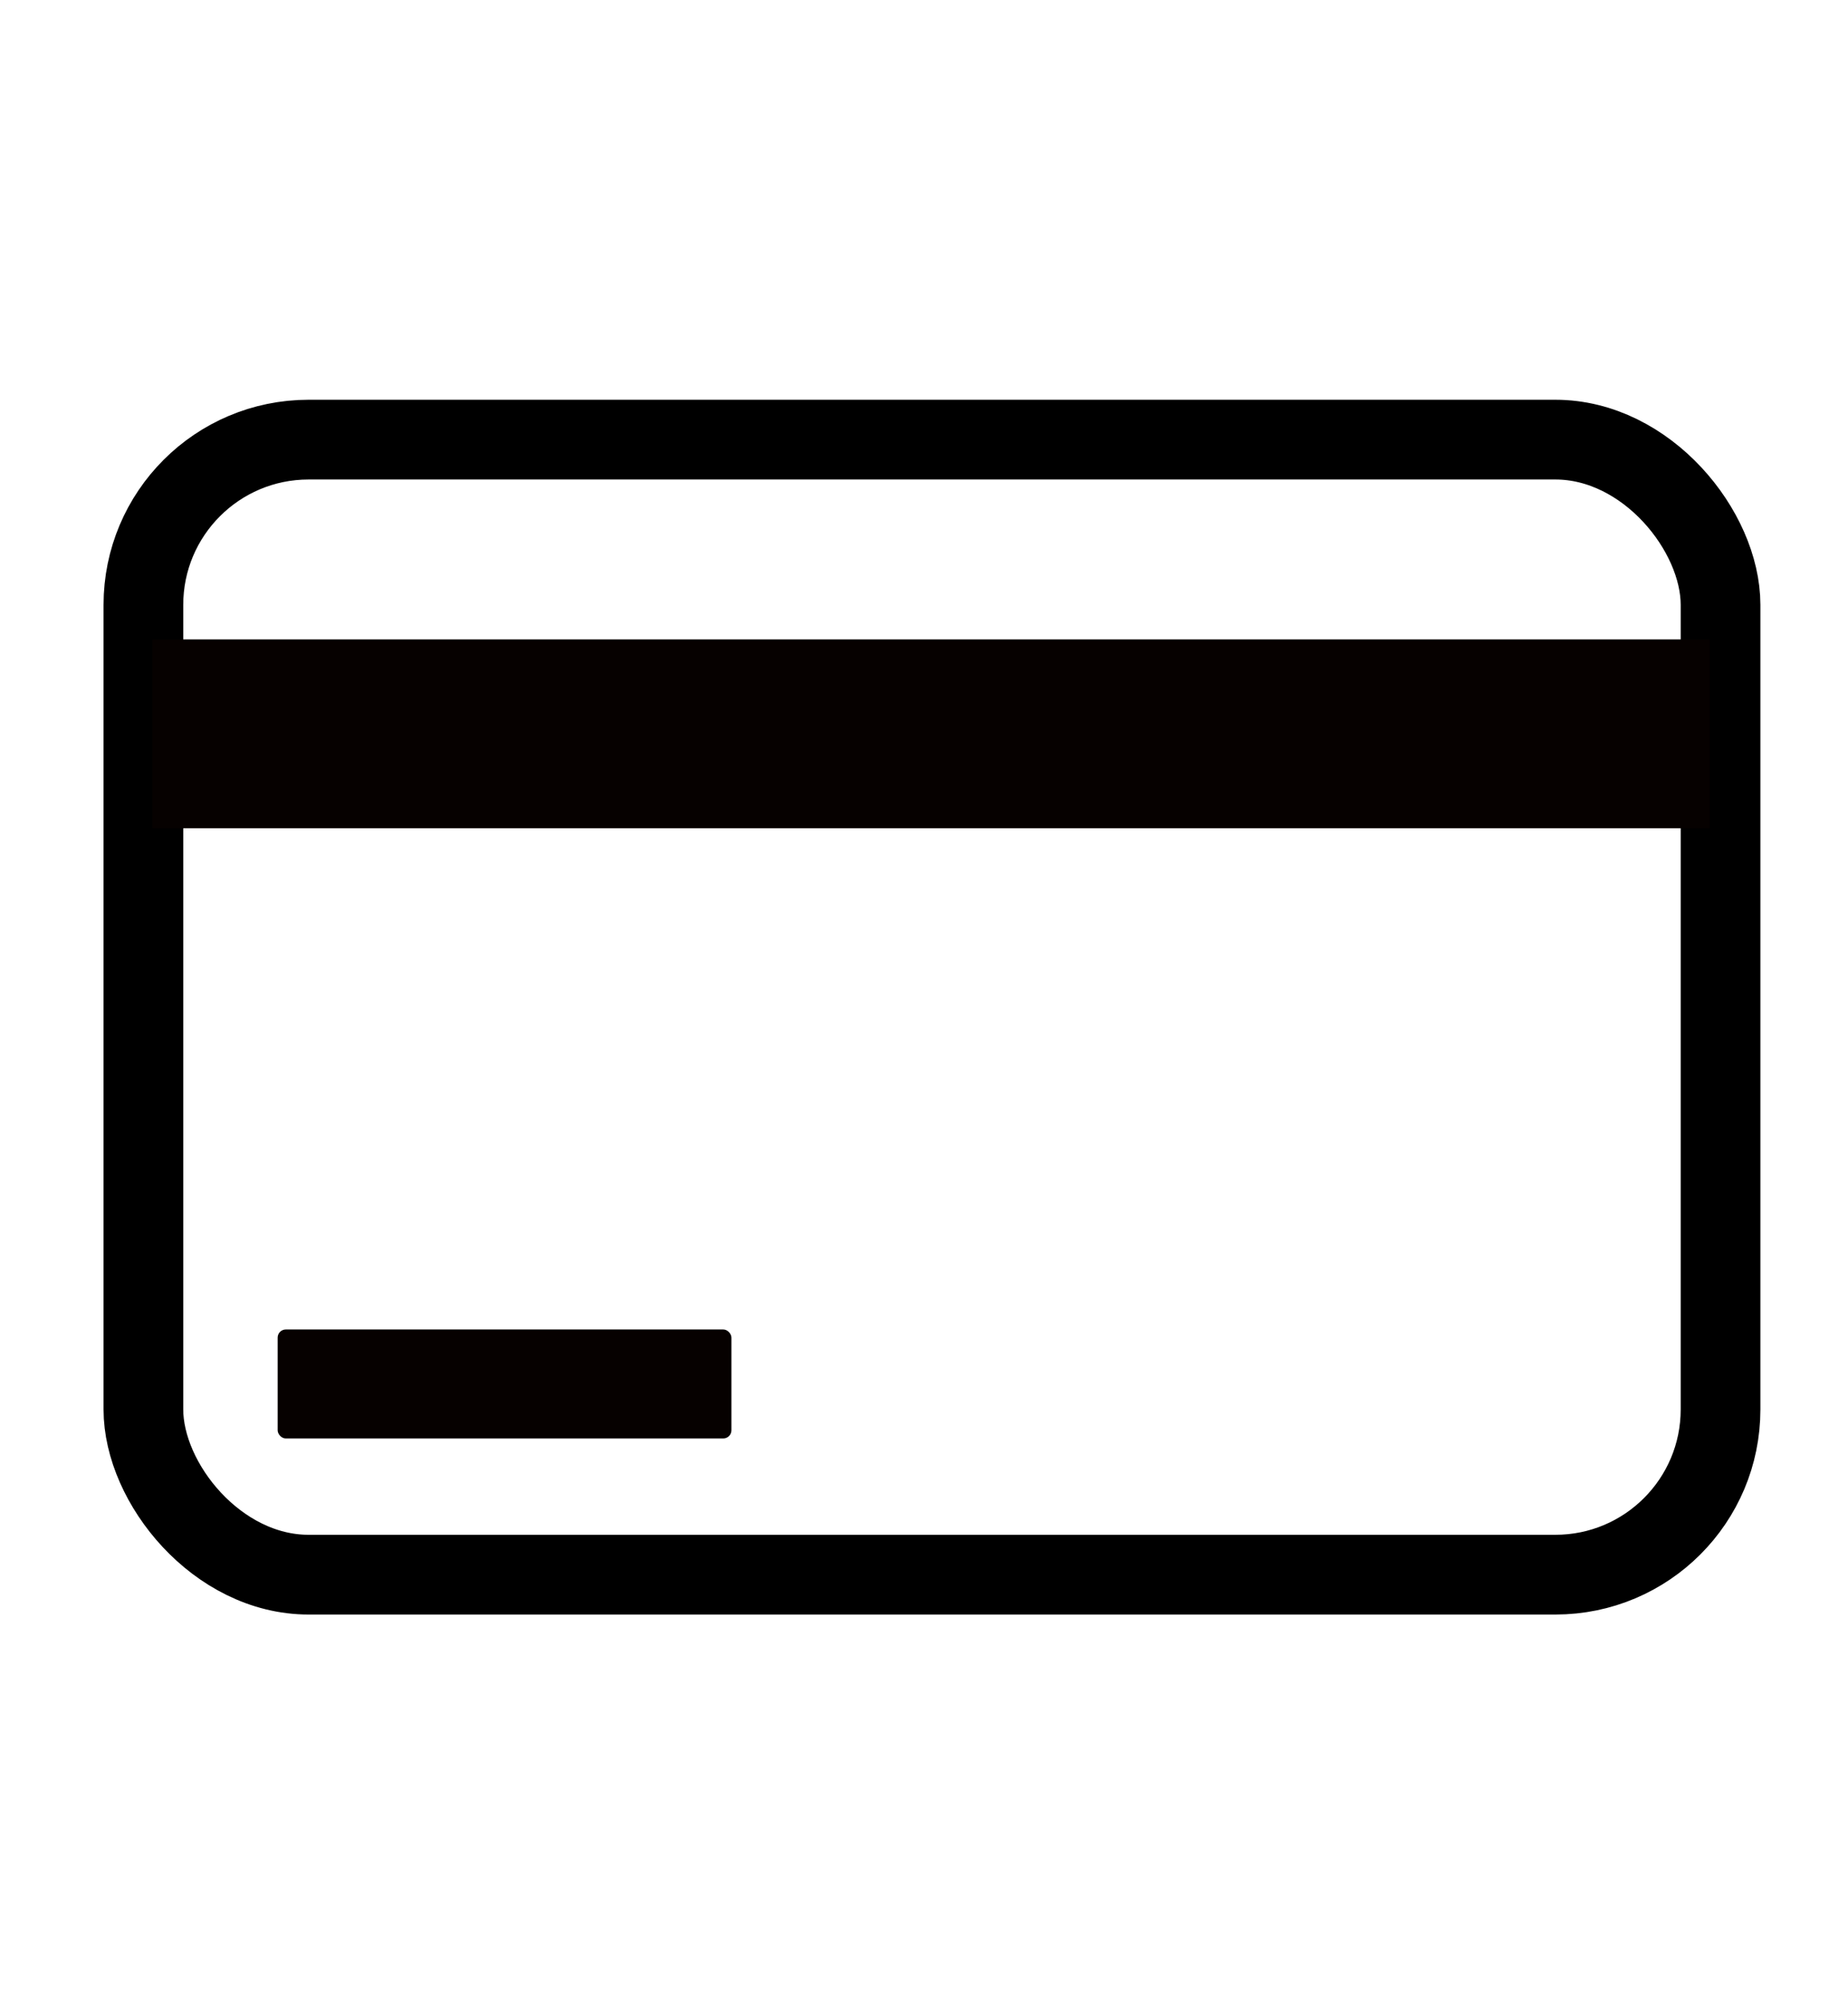<?xml version="1.0" encoding="UTF-8" standalone="no"?>
<!-- Created with Inkscape (http://www.inkscape.org/) -->

<svg
   xmlns:dc="http://purl.org/dc/elements/1.1/"
   xmlns:cc="http://creativecommons.org/ns#"
   xmlns:rdf="http://www.w3.org/1999/02/22-rdf-syntax-ns#"
   xmlns:svg="http://www.w3.org/2000/svg"
   xmlns="http://www.w3.org/2000/svg"
   xmlns:sodipodi="http://sodipodi.sourceforge.net/DTD/sodipodi-0.dtd"
   xmlns:inkscape="http://www.inkscape.org/namespaces/inkscape"
   version="1.1"
   id="svg4679"
   width="32"
   height="34.667"
   viewBox="0 0 32 34.667"
   sodipodi:docname="accountType-CHECKING.svg"
   inkscape:version="0.92.1 r15371">
  <defs
     id="defs4683" />
  <sodipodi:namedview
     pagecolor="#ffffff"
     bordercolor="#666666"
     borderopacity="1"
     objecttolerance="10"
     gridtolerance="10"
     guidetolerance="10"
     inkscape:pageopacity="0"
     inkscape:pageshadow="2"
     inkscape:window-width="3070"
     inkscape:window-height="1752"
     id="namedview4681"
     showgrid="false"
     inkscape:zoom="31.819804"
     inkscape:cx="5.990442"
     inkscape:cy="15.415785"
     inkscape:window-x="130"
     inkscape:window-y="48"
     inkscape:window-maximized="1"
     inkscape:current-layer="svg4679"
     inkscape:pagecheckerboard="true" />
  <rect
     style="opacity:1;fill:none;fill-opacity:1;stroke:#000000;stroke-width:1.38;stroke-linejoin:round;stroke-miterlimit:4;stroke-dasharray:none;stroke-opacity:1"
     id="rect4910"
     width="27.31"
     height="19.642"
     x="2.483"
     y="7.608"
     ry="2.86" />
  <rect
     style="opacity:1;fill:#060100;fill-opacity:1;stroke:none;stroke-width:1.38;stroke-linejoin:round;stroke-miterlimit:4;stroke-dasharray:none;stroke-opacity:1"
     id="rect4912"
     width="26.964"
     height="3.268"
     x="2.64"
     y="11.065"
     ry="1.634"
     rx="0" />
  <rect
     style="opacity:1;fill:#060100;fill-opacity:1;stroke:none;stroke-width:1.38;stroke-linejoin:round;stroke-miterlimit:4;stroke-dasharray:none;stroke-opacity:1"
     id="rect4916"
     width="7.857"
     height="1.886"
     x="4.808"
     y="23.007"
     ry="0.141" />
</svg>
